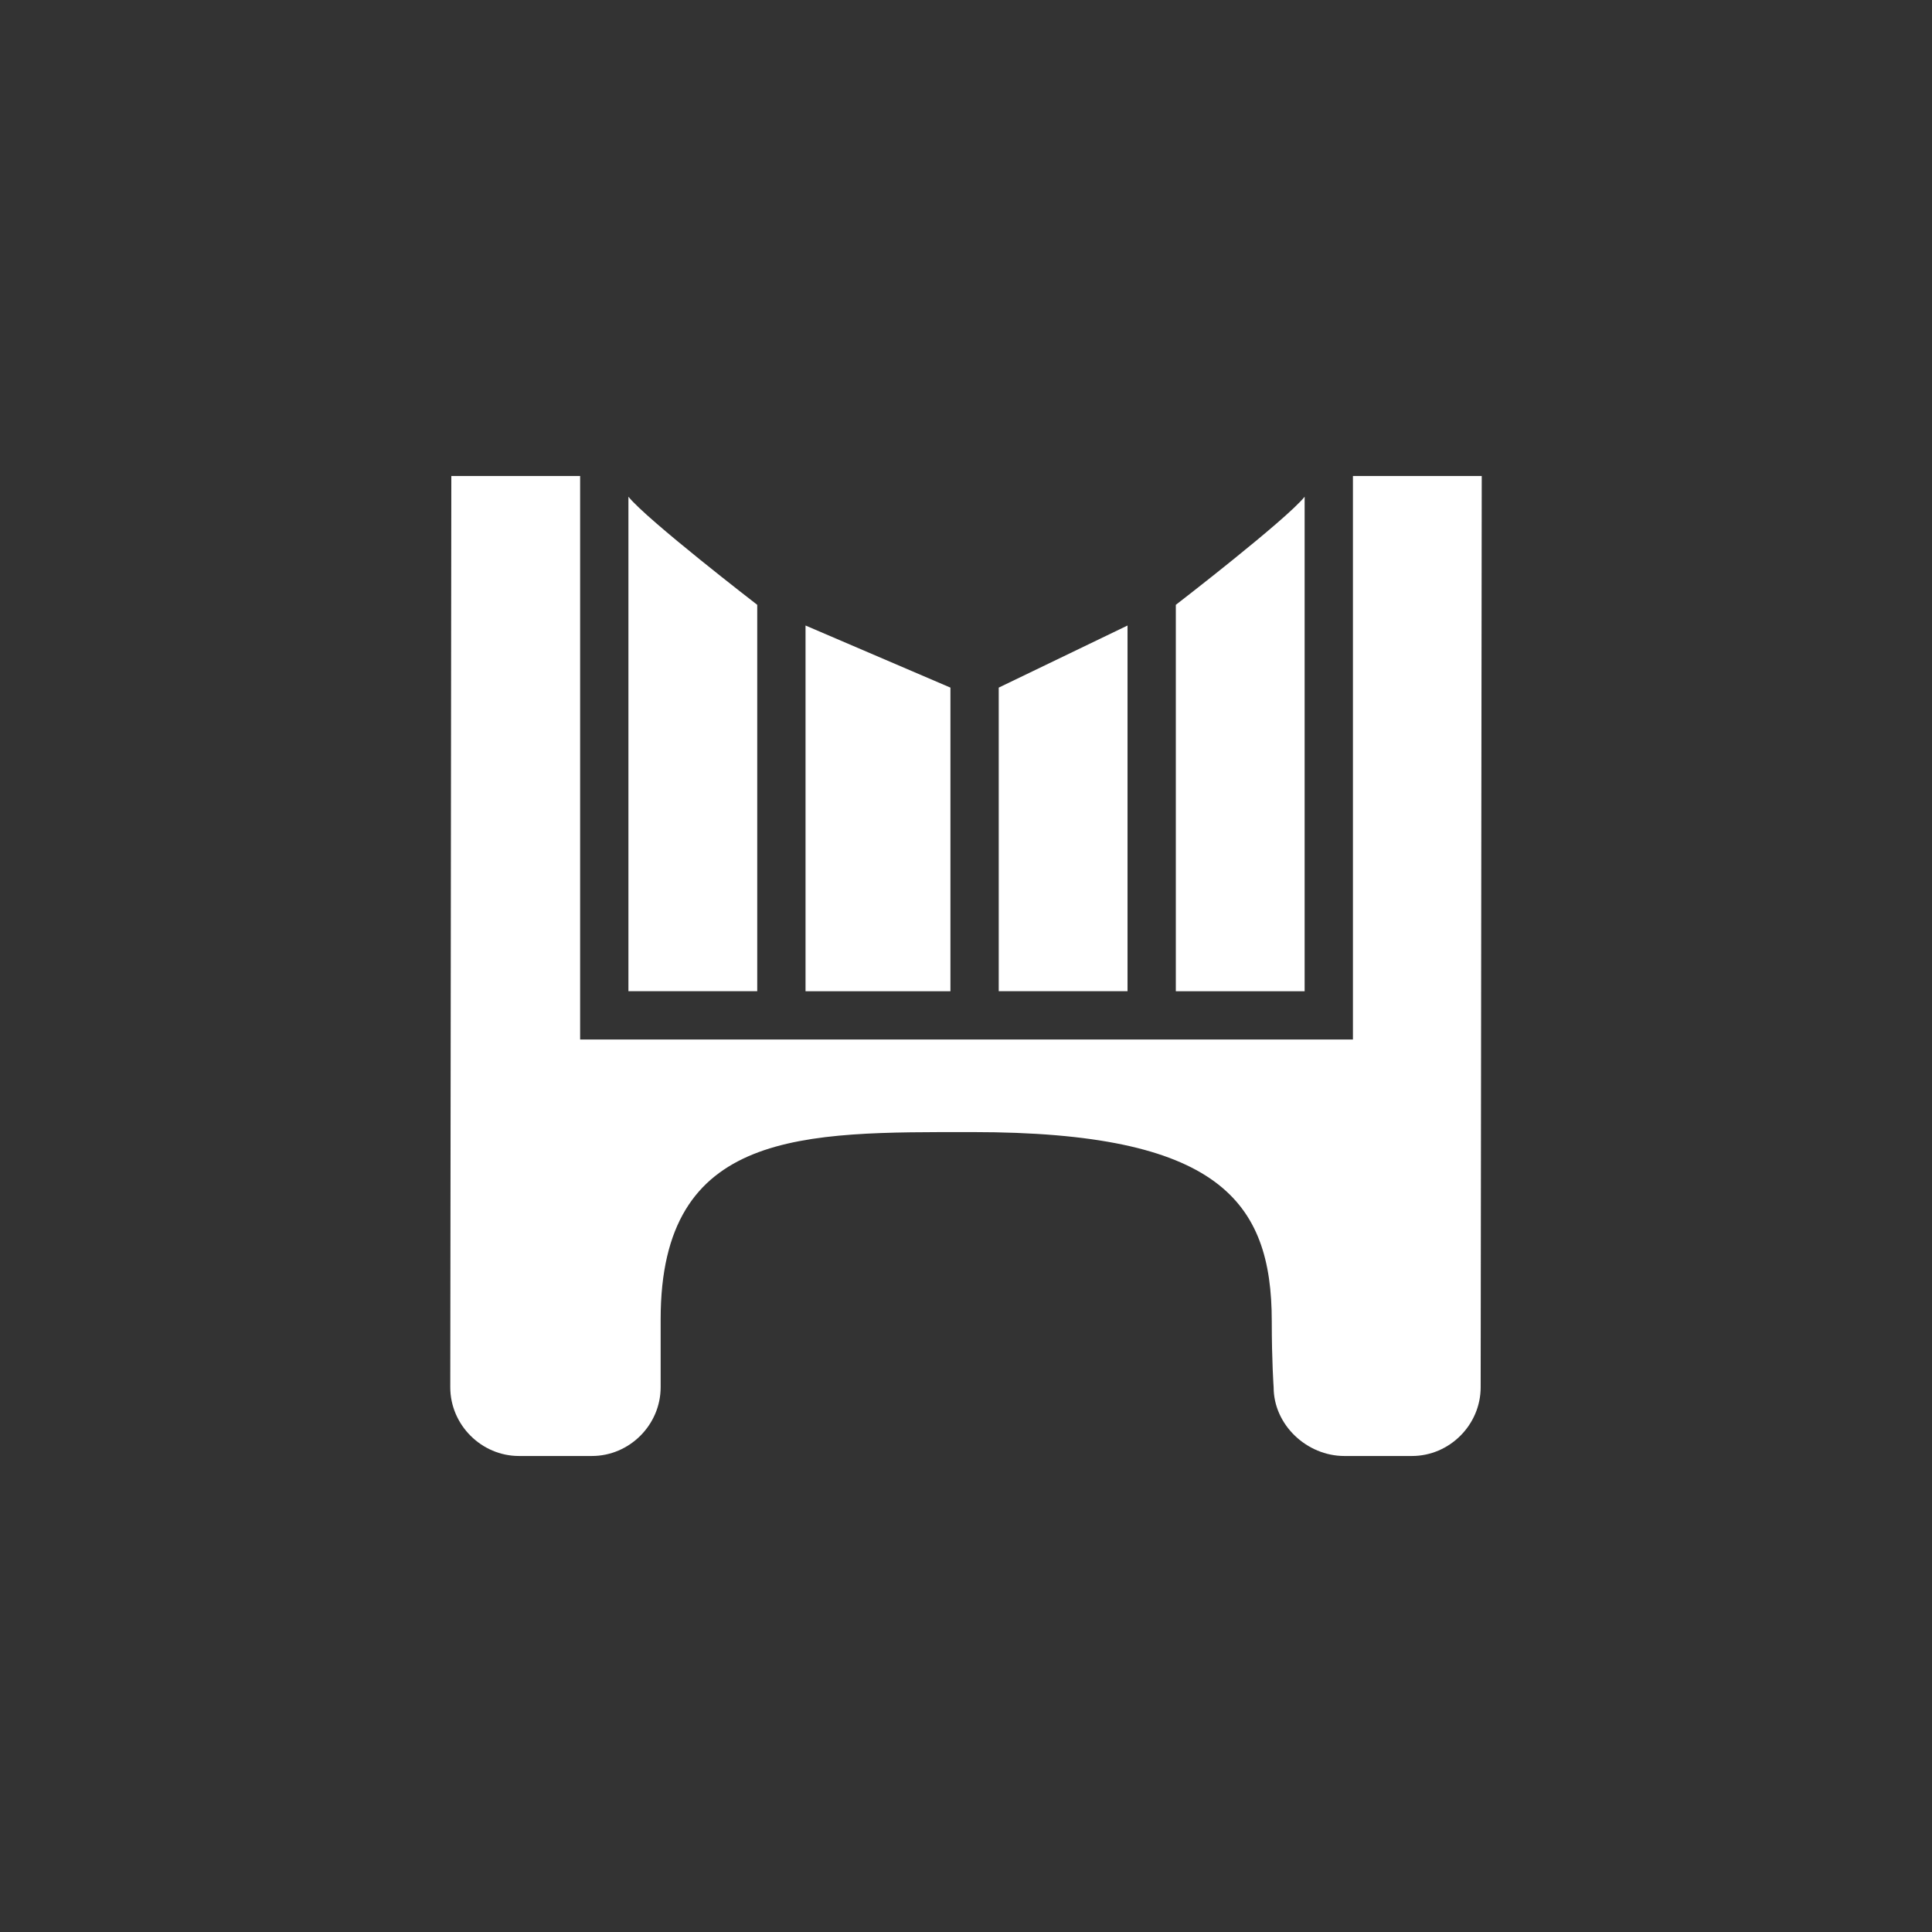 <svg xmlns="http://www.w3.org/2000/svg" width="120" height="120" viewBox="0 0 120 120"><rect x="0" y="0" width="120" height="120" fill="#333333" stroke="none"/><path d="M47.033 37.566s-6.857-5.286-8-6.714v30.714h8v-24zm12 5.143l-9-3.857v22.715h9v-18.858zm25-13.143v35h-48v-35h-8l-.066 56.6c0 2.334 1.933 4.268 4.267 4.268h4.533c2.333 0 4.267-1.934 4.267-4.268v-4.225c0-11.833 8.875-11.625 19.375-11.625 15.25 0 18.583 4.25 18.583 11.75 0 2.5.116 4.1.116 4.1 0 2.334 2.059 4.268 4.392 4.268h4.2c2.333 0 4.267-1.934 4.267-4.268l.067-56.6h-8.001zm-3 1.287c-1.143 1.428-8 6.714-8 6.714v24h8v-30.714zm-11 7.999l-8 3.857v18.857h8v-22.714z" fill="#fff"/></svg>